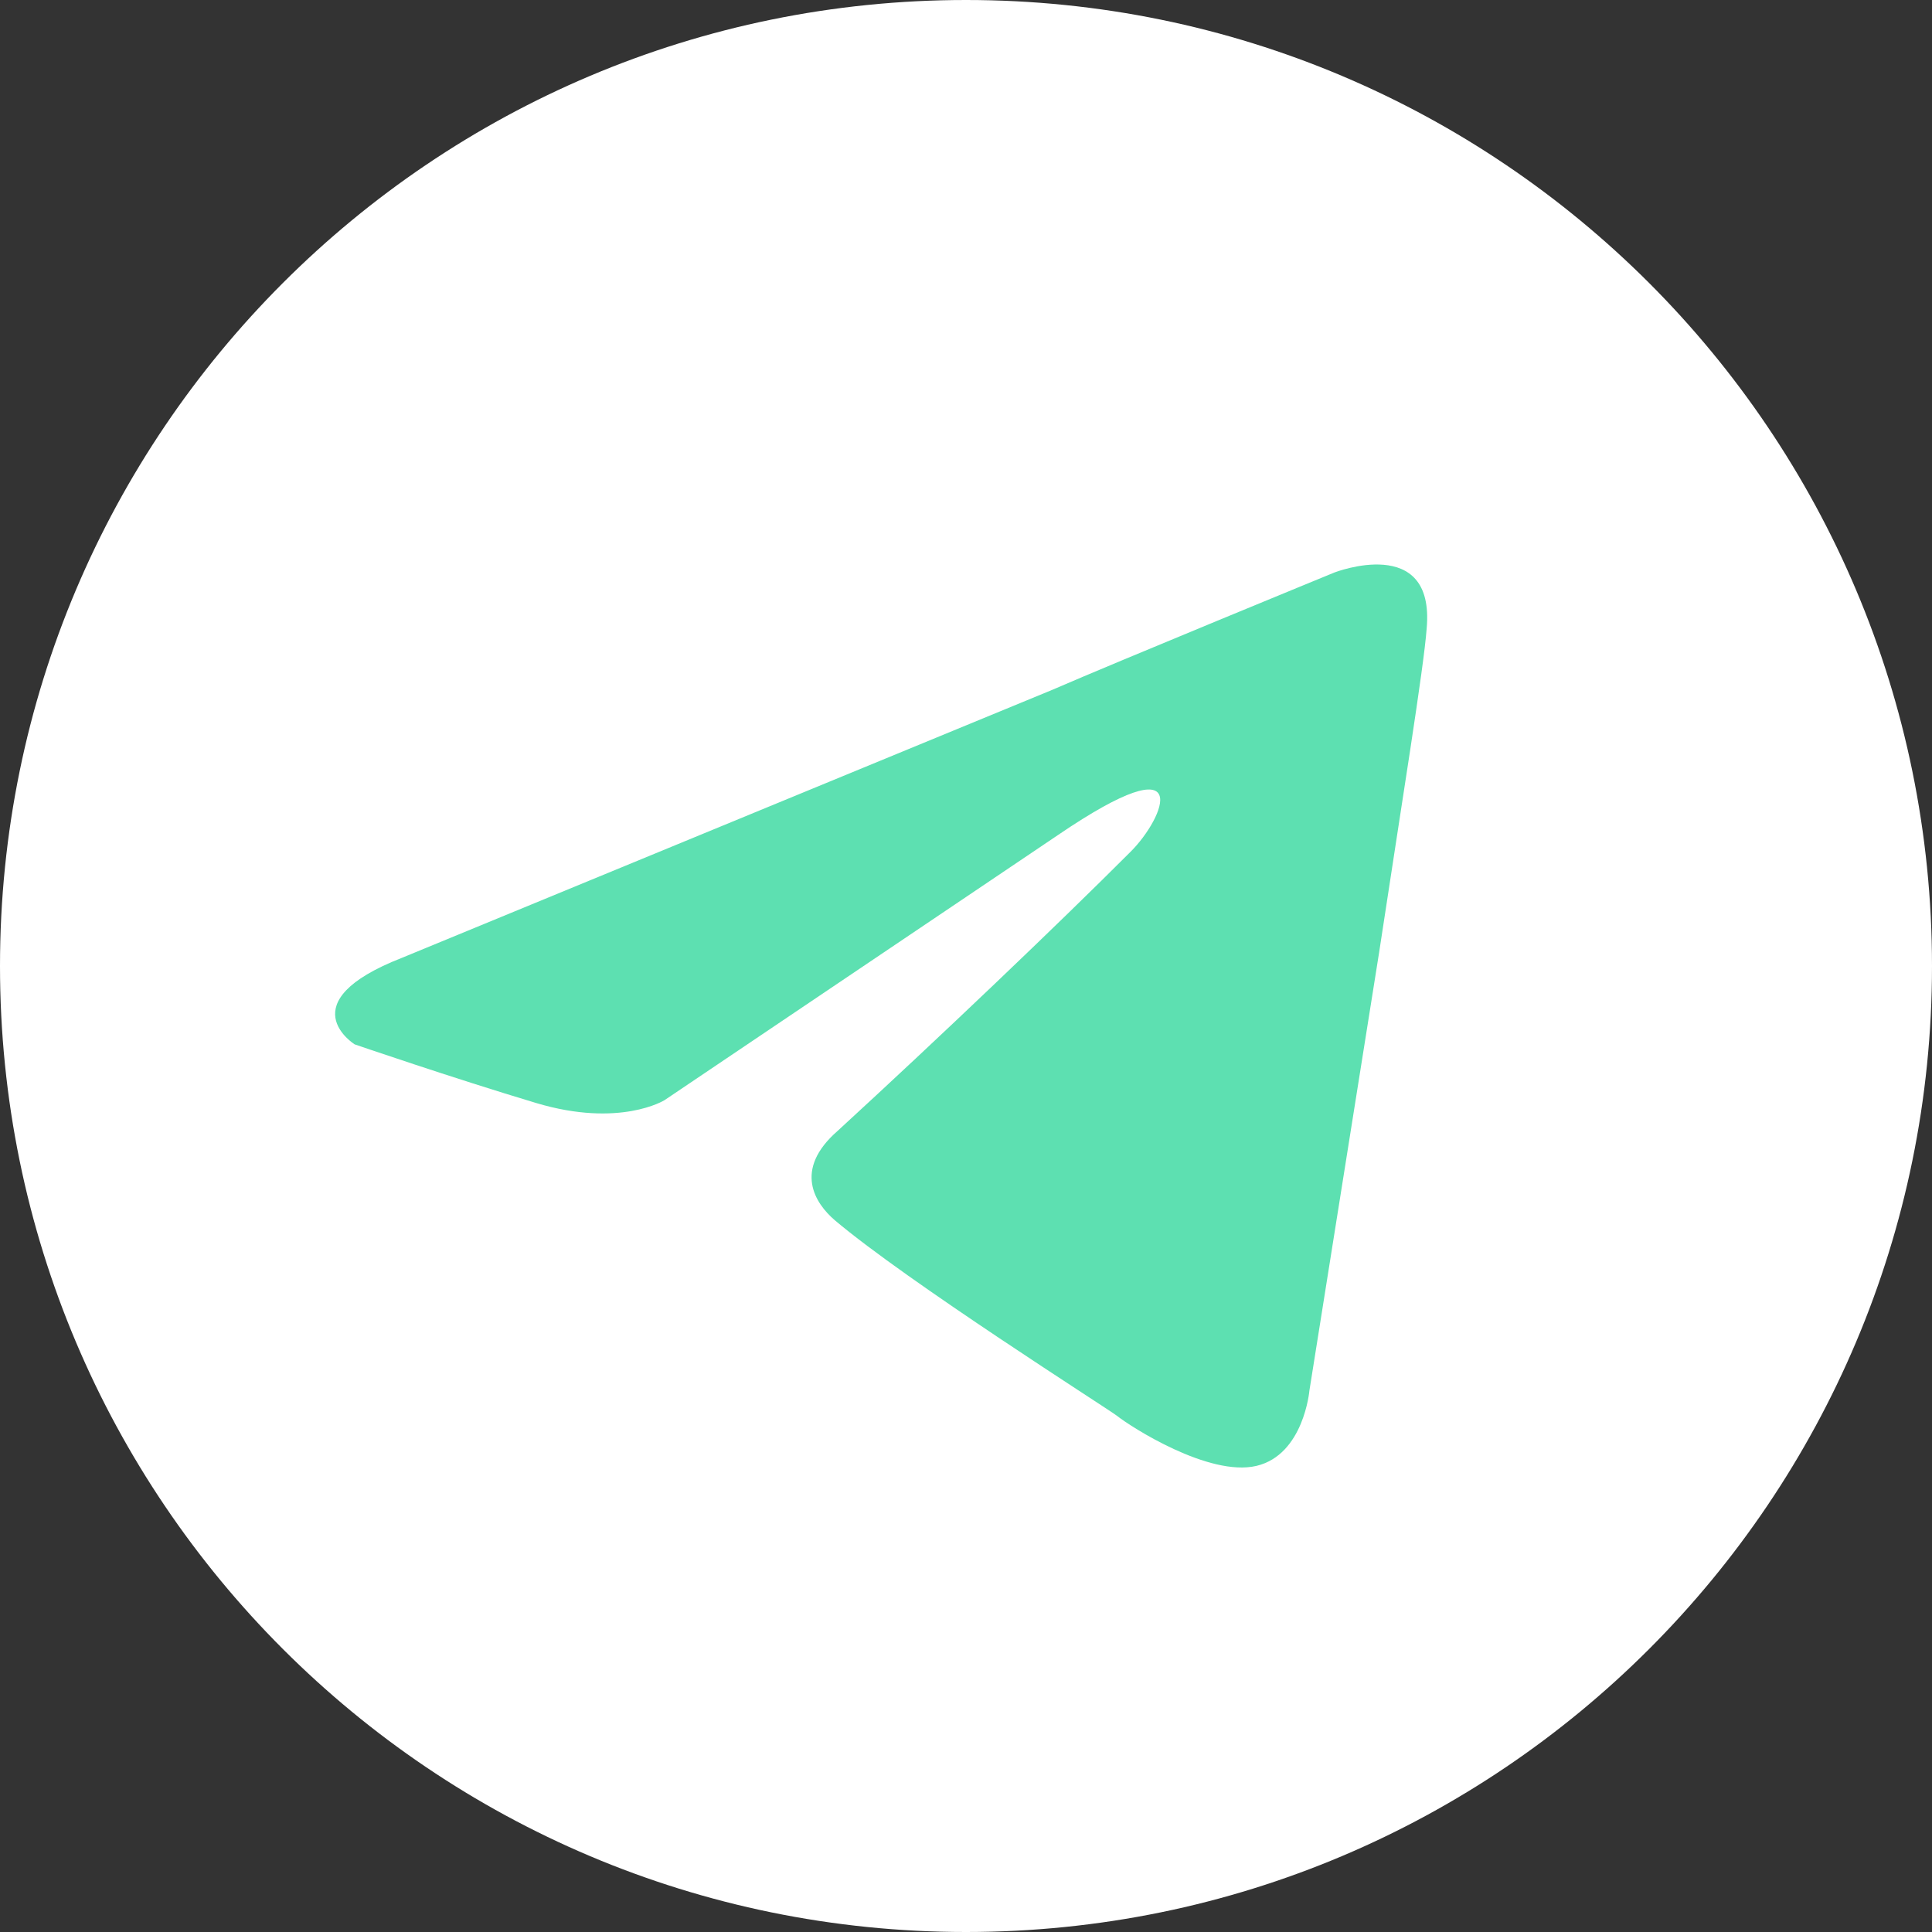 <svg width="20" height="20" viewBox="0 0 20 20" fill="none" xmlns="http://www.w3.org/2000/svg">
<rect x="0" y="0" width="20" height="20" fill="#333333" stroke="none"/>
<path d="M10 20C15.523 20 20 15.523 20 10C20 4.477 15.523 0 10 0C4.477 0 0 4.477 0 10C0 15.523 4.477 20 10 20Z" fill="white"/>
<path d="M4.162 9.915L10.896 7.14C11.561 6.851 13.815 5.926 13.815 5.926C13.815 5.926 14.856 5.522 14.769 6.504C14.74 6.909 14.509 8.325 14.277 9.857L13.555 14.395C13.555 14.395 13.497 15.059 13.006 15.175C12.514 15.29 11.705 14.77 11.561 14.655C11.445 14.568 9.393 13.267 8.642 12.632C8.439 12.458 8.208 12.111 8.671 11.707C9.711 10.753 10.954 9.568 11.705 8.816C12.052 8.47 12.399 7.66 10.954 8.643L6.879 11.389C6.879 11.389 6.416 11.678 5.549 11.418C4.682 11.158 3.671 10.811 3.671 10.811C3.671 10.811 2.977 10.377 4.162 9.915Z" fill="#5DE0B1"/>
</svg>
